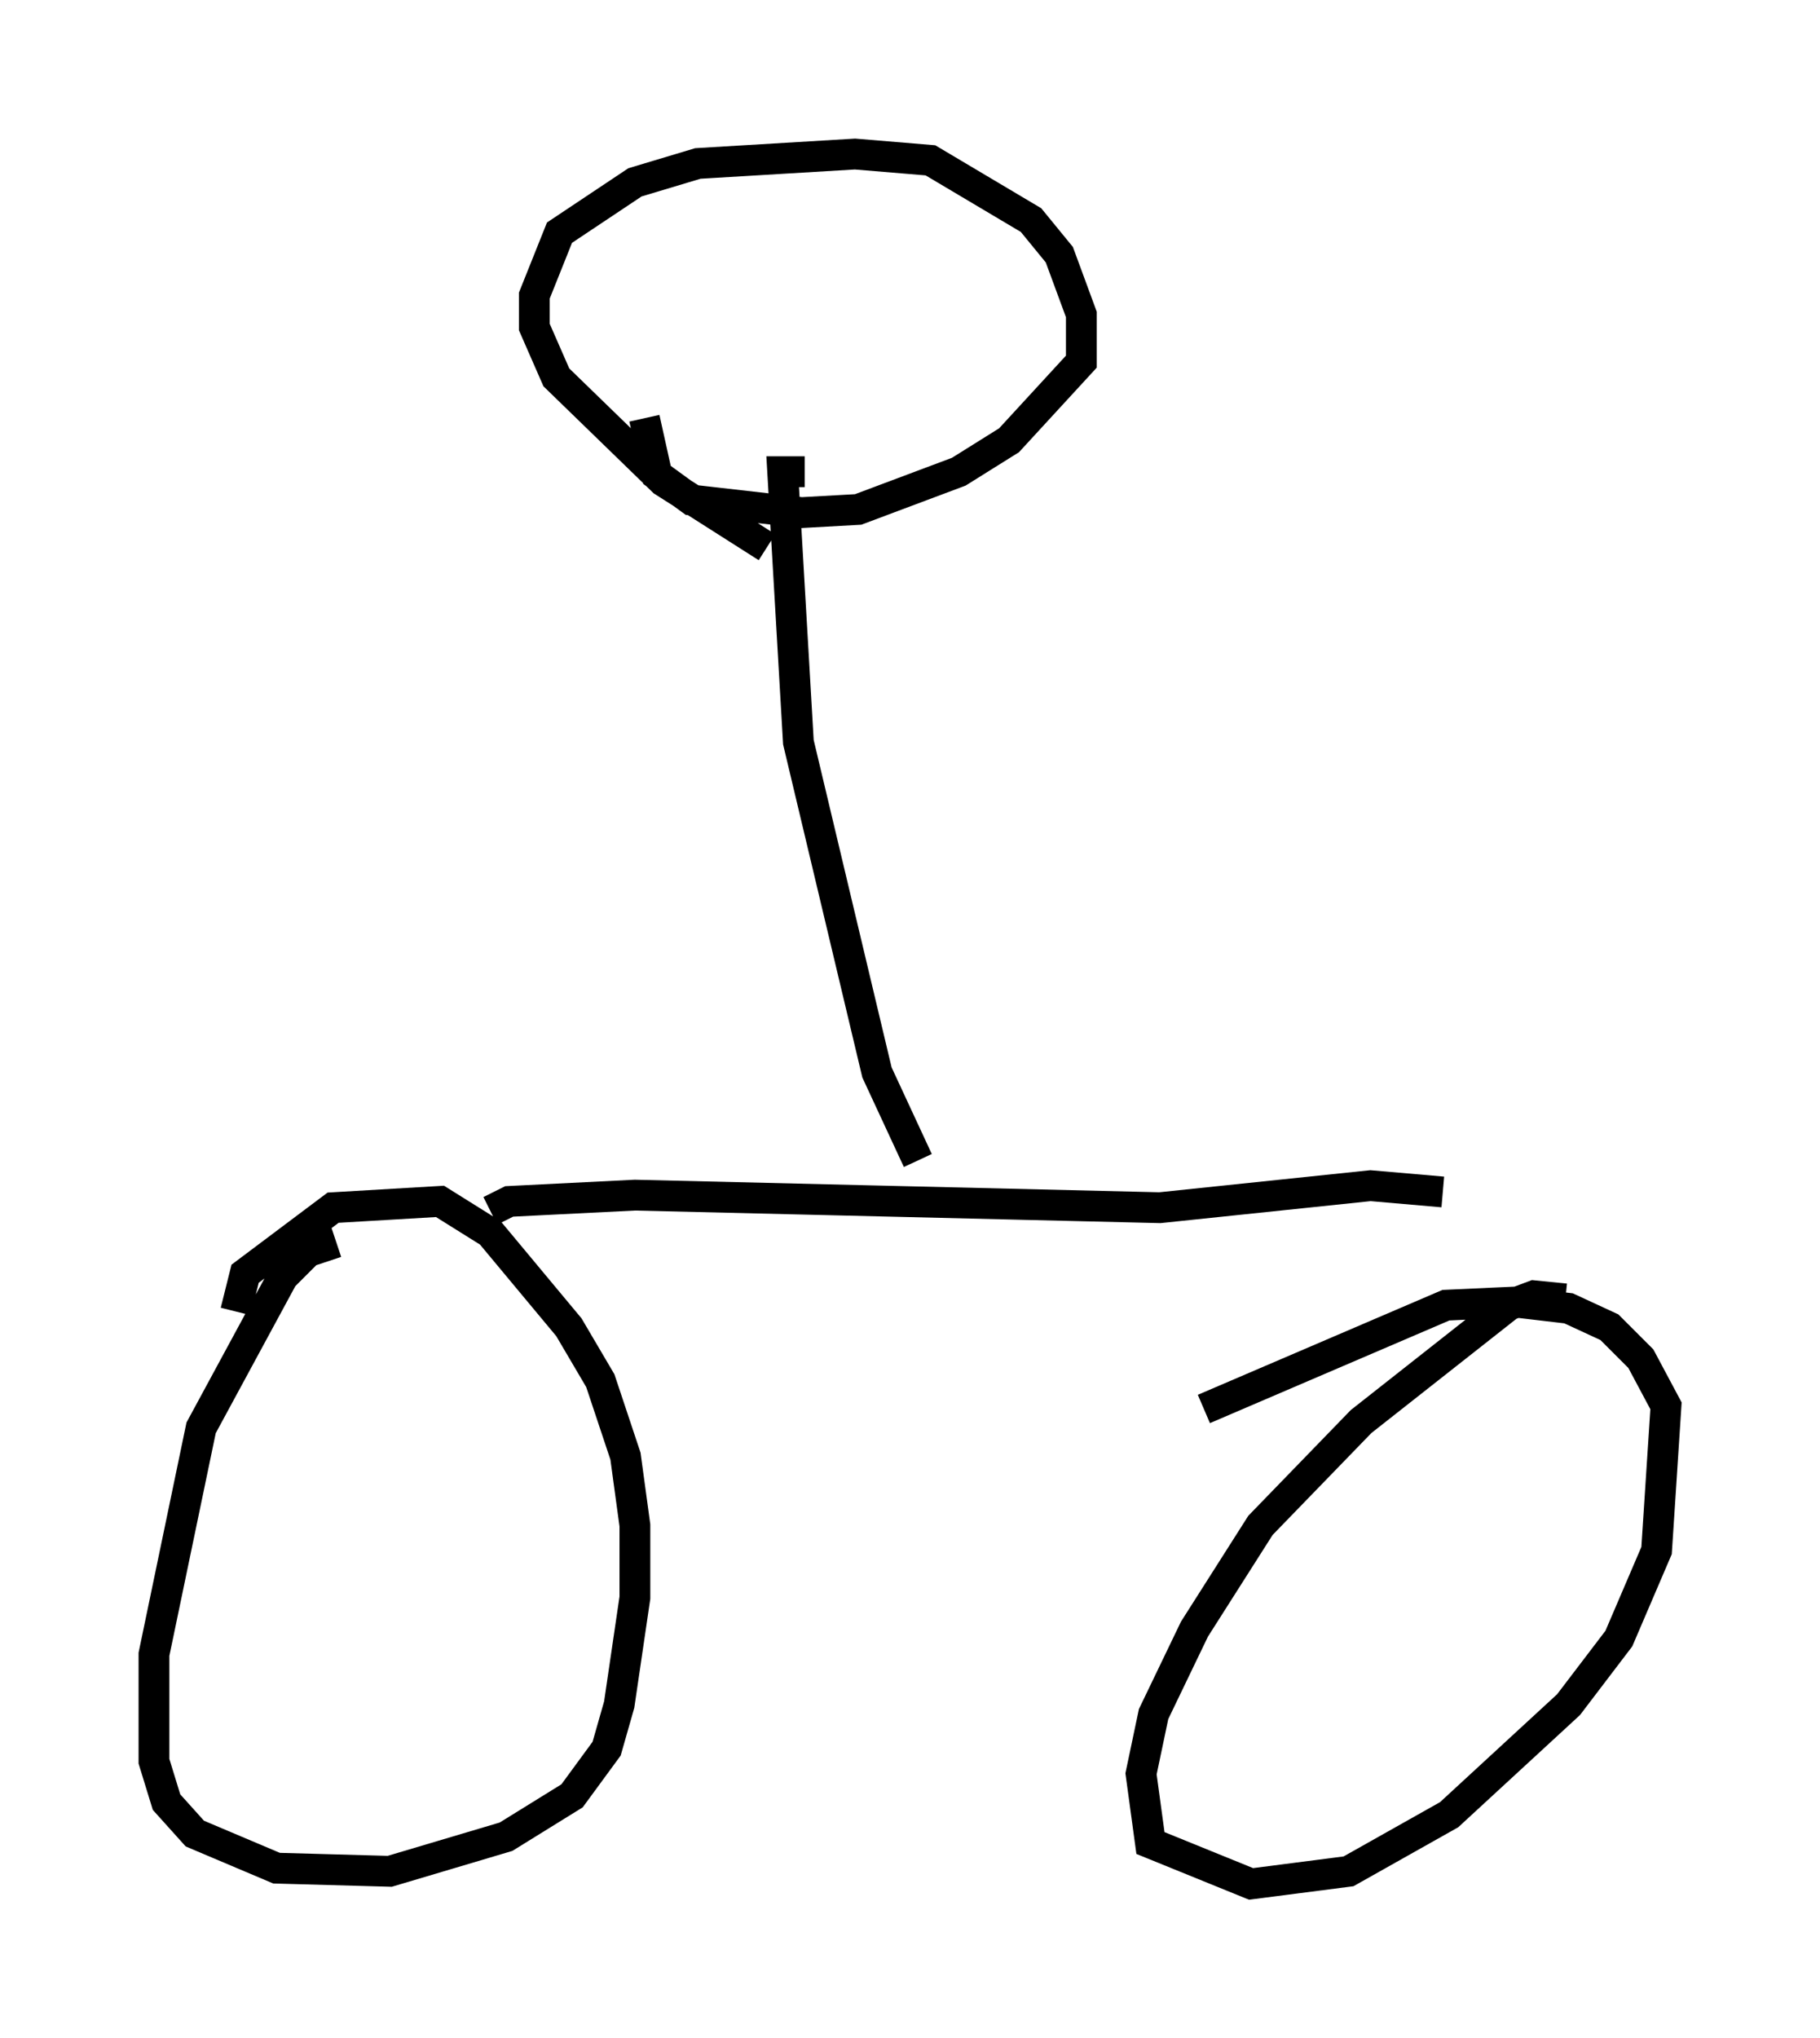<?xml version="1.0" encoding="utf-8" ?>
<svg baseProfile="full" height="66.146" version="1.1" width="59.103" xmlns="http://www.w3.org/2000/svg" xmlns:ev="http://www.w3.org/2001/xml-events" xmlns:xlink="http://www.w3.org/1999/xlink"><defs /><rect fill="white" height="66.146" width="59.103" x="0" y="0" /><path d="M34.4, 44.2 m0.0, 0.0 m-23.479, -3.879 l-0.919, 0.306 -0.817, 0.817 l-2.654, 4.9 -1.531, 7.35 l0.0, 3.471 0.408, 1.327 l0.919, 1.021 2.654, 1.123 l3.675, 0.102 3.777, -1.123 l2.144, -1.327 1.123, -1.531 l0.408, -1.429 0.51, -3.471 l0.0, -2.348 -0.306, -2.246 l-0.817, -2.45 -1.021, -1.735 l-2.552, -3.063 -1.633, -1.021 l-3.471, 0.204 -2.858, 2.144 l-0.306, 1.225 m43.182, -0.408 l-1.021, -0.102 -0.817, 0.306 l-4.798, 3.777 -3.267, 3.369 l-2.144, 3.369 -1.327, 2.756 l-0.408, 1.94 0.306, 2.246 l3.267, 1.327 3.165, -0.408 l3.267, -1.838 3.879, -3.573 l1.633, -2.144 1.225, -2.858 l0.306, -4.696 -0.817, -1.531 l-1.021, -1.021 -1.327, -0.613 l-1.735, -0.204 -2.246, 0.102 l-7.861, 3.369 m-23.173, -6.431 l0.613, -0.306 4.083, -0.204 l17.048, 0.408 6.84, -0.715 l2.348, 0.204 m-17.048, -1.021 l-1.327, -2.858 -2.552, -10.719 l-0.51, -8.779 0.715, 0.0 m-1.225, 2.45 l-3.369, -2.144 -3.471, -3.369 l-0.715, -1.633 0.0, -1.021 l0.817, -2.042 2.45, -1.633 l2.042, -0.613 5.104, -0.306 l2.45, 0.204 3.267, 1.94 l0.919, 1.123 0.715, 1.94 l0.0, 1.531 -2.348, 2.552 l-1.633, 1.021 -3.267, 1.225 l-1.838, 0.102 -3.573, -0.408 l-1.123, -0.817 -0.408, -1.838 " fill="none" stroke="black" stroke-width="1" /></svg>